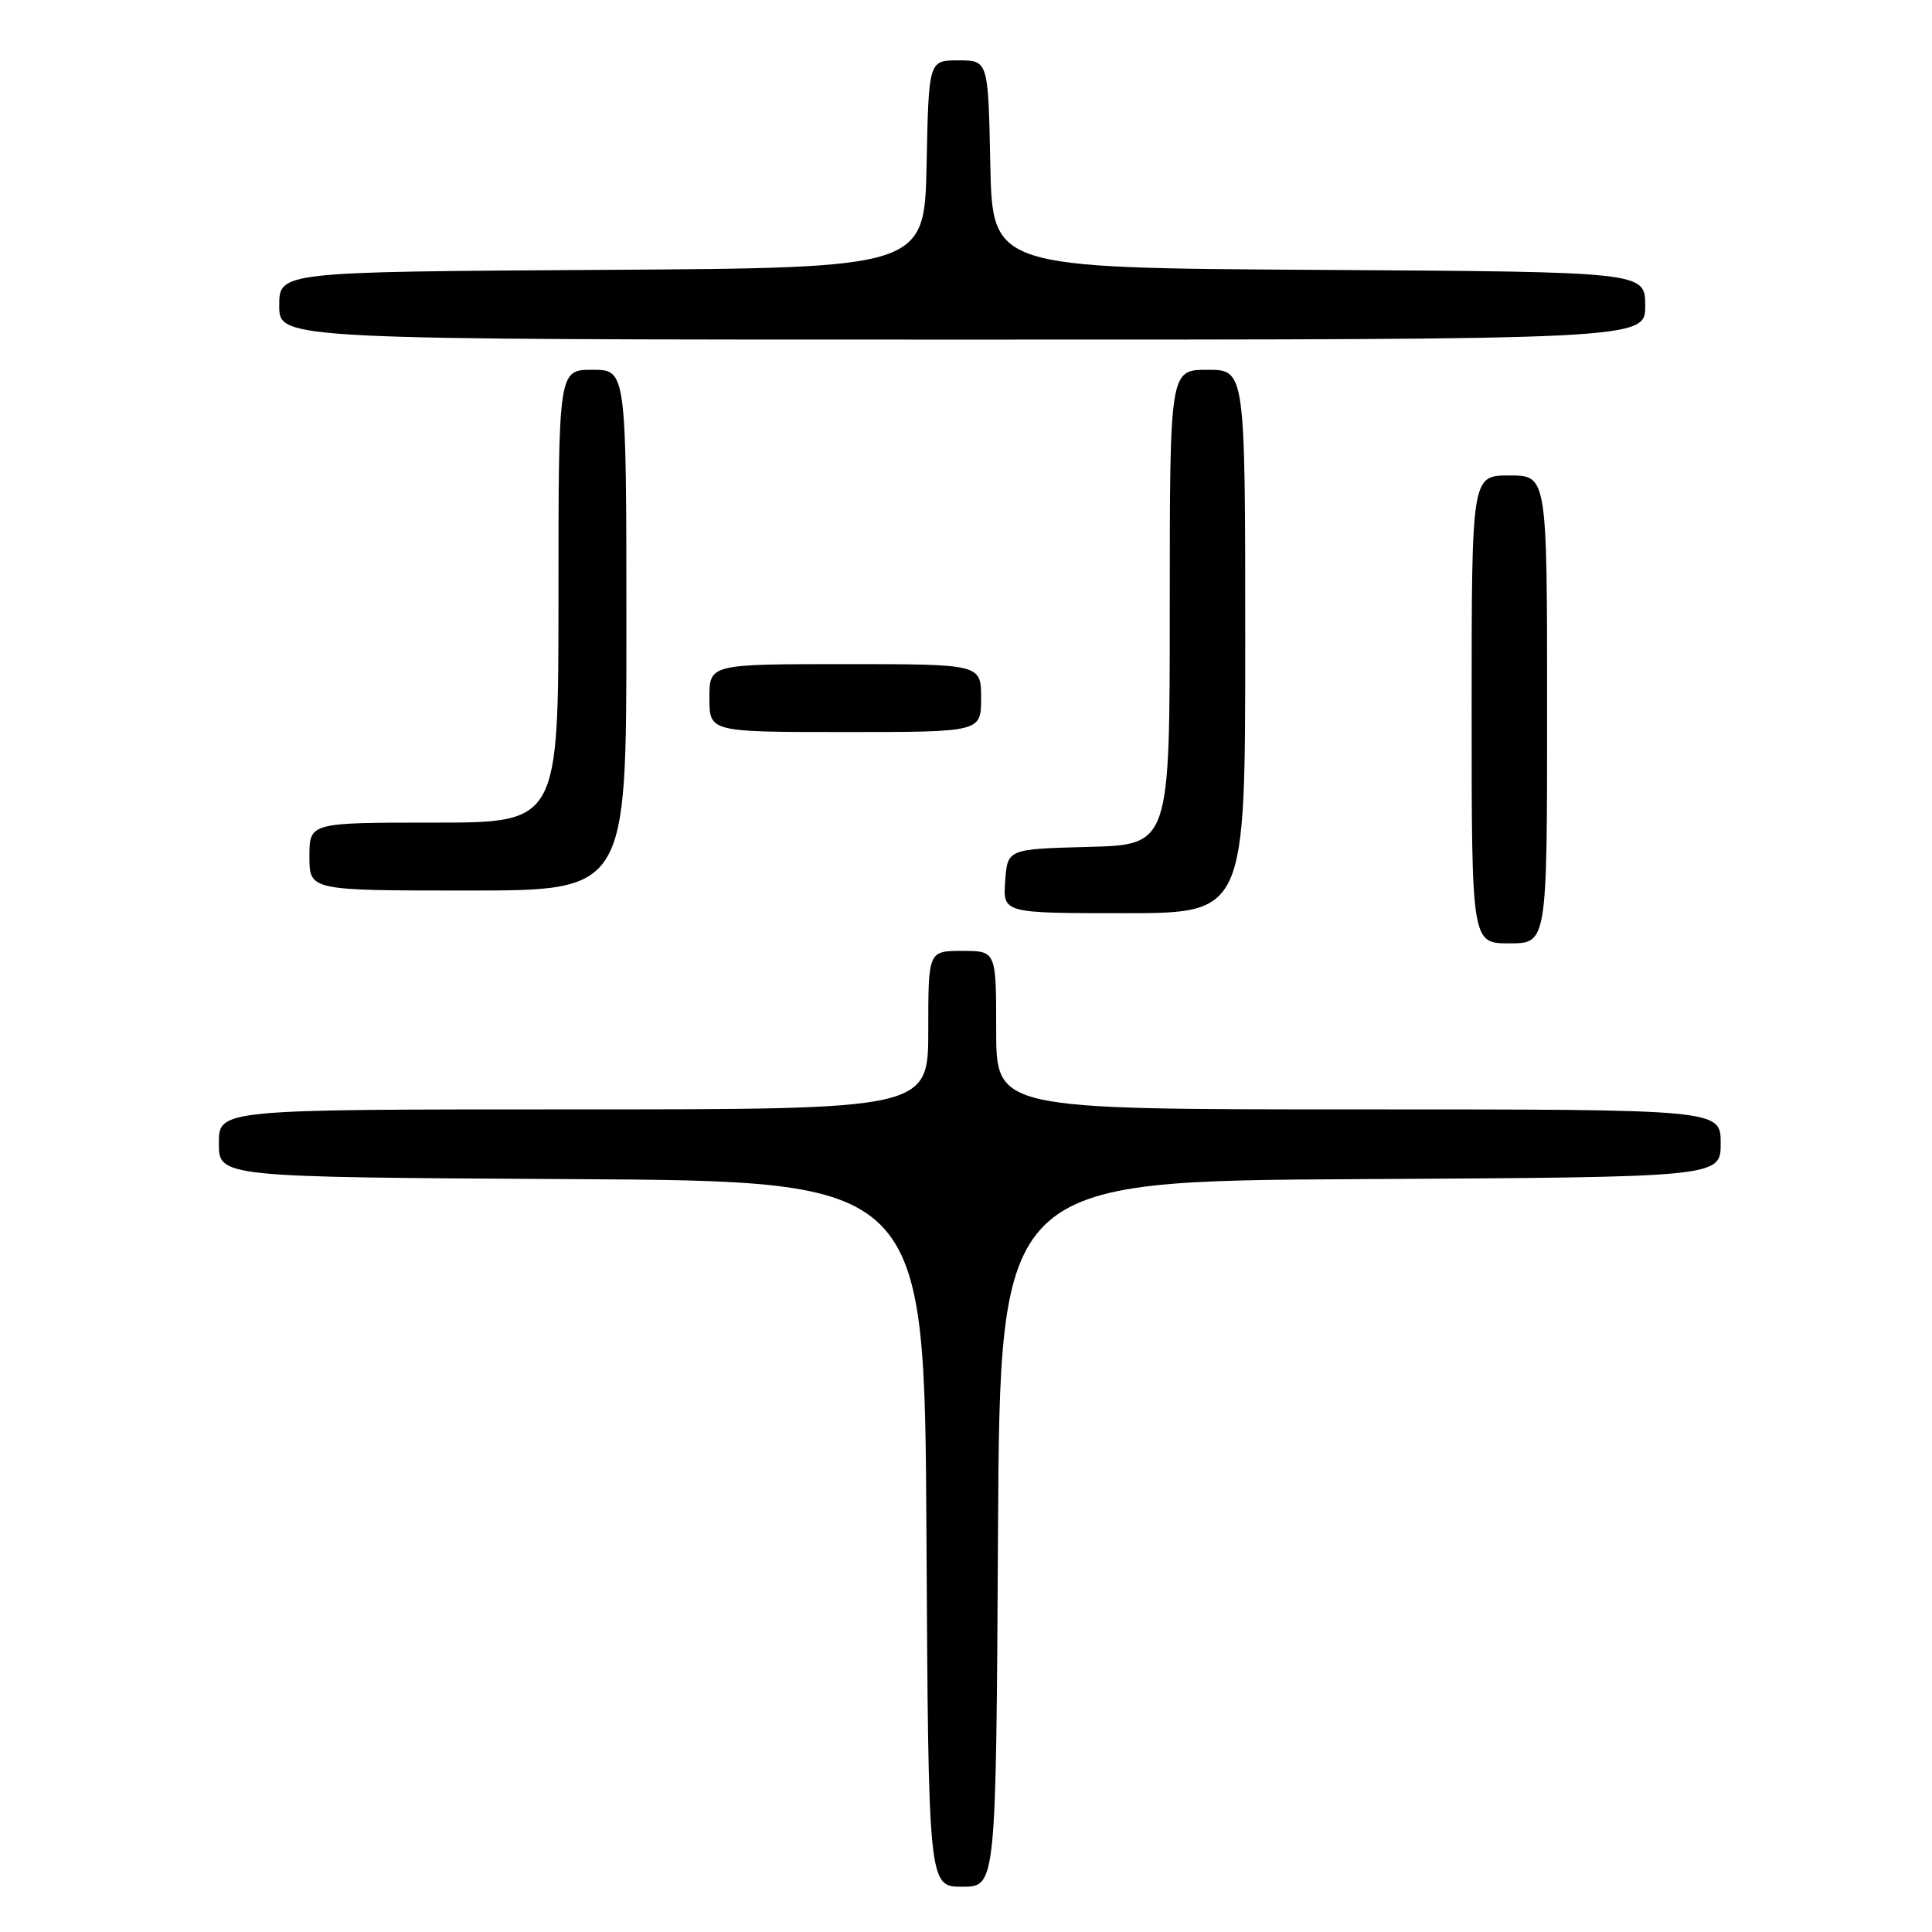 <?xml version="1.0" encoding="UTF-8" standalone="no"?>
<!DOCTYPE svg PUBLIC "-//W3C//DTD SVG 1.1//EN" "http://www.w3.org/Graphics/SVG/1.1/DTD/svg11.dtd" >
<svg xmlns="http://www.w3.org/2000/svg" xmlns:xlink="http://www.w3.org/1999/xlink" version="1.1" viewBox="0 0 256 256">
 <g >
 <path fill="currentColor"
d=" M 132.24 203.25 C 132.50 156.50 132.50 156.50 180.25 156.24 C 228.00 155.98 228.00 155.98 228.00 151.49 C 228.00 147.00 228.00 147.00 180.00 147.00 C 132.00 147.00 132.00 147.00 132.00 136.50 C 132.00 126.00 132.00 126.00 127.50 126.00 C 123.00 126.00 123.00 126.00 123.00 136.50 C 123.00 147.00 123.00 147.00 76.00 147.00 C 29.00 147.00 29.00 147.00 29.00 151.49 C 29.00 155.98 29.00 155.98 75.75 156.24 C 122.50 156.50 122.50 156.50 122.76 203.25 C 123.02 250.00 123.02 250.00 127.50 250.00 C 131.98 250.00 131.98 250.00 132.24 203.25 Z  M 205.00 94.00 C 205.00 63.00 205.00 63.00 200.00 63.00 C 195.00 63.00 195.00 63.00 195.00 94.00 C 195.00 125.00 195.00 125.00 200.00 125.00 C 205.00 125.00 205.00 125.00 205.00 94.00 Z  M 165.00 85.00 C 165.00 49.00 165.00 49.00 160.00 49.00 C 155.00 49.00 155.00 49.00 155.00 80.47 C 155.00 111.93 155.00 111.93 144.25 112.22 C 133.50 112.50 133.50 112.50 133.19 116.75 C 132.89 121.00 132.89 121.00 148.94 121.00 C 165.00 121.00 165.00 121.00 165.00 85.00 Z  M 83.00 83.50 C 83.00 49.00 83.00 49.00 78.50 49.00 C 74.00 49.00 74.00 49.00 74.00 79.00 C 74.00 109.00 74.00 109.00 57.50 109.00 C 41.00 109.00 41.00 109.00 41.00 113.50 C 41.00 118.00 41.00 118.00 62.00 118.00 C 83.00 118.00 83.00 118.00 83.00 83.50 Z  M 130.00 92.50 C 130.00 88.00 130.00 88.00 112.00 88.00 C 94.00 88.00 94.00 88.00 94.00 92.50 C 94.00 97.00 94.00 97.00 112.00 97.00 C 130.00 97.00 130.00 97.00 130.00 92.50 Z  M 218.00 40.51 C 218.00 36.02 218.00 36.02 174.75 35.76 C 131.50 35.50 131.50 35.50 131.22 21.75 C 130.94 8.00 130.94 8.00 127.00 8.00 C 123.06 8.00 123.06 8.00 122.78 21.75 C 122.50 35.50 122.50 35.50 79.75 35.76 C 37.00 36.02 37.00 36.02 37.00 40.51 C 37.00 45.00 37.00 45.00 127.50 45.00 C 218.00 45.00 218.00 45.00 218.00 40.51 Z "/>
</g>
</svg>